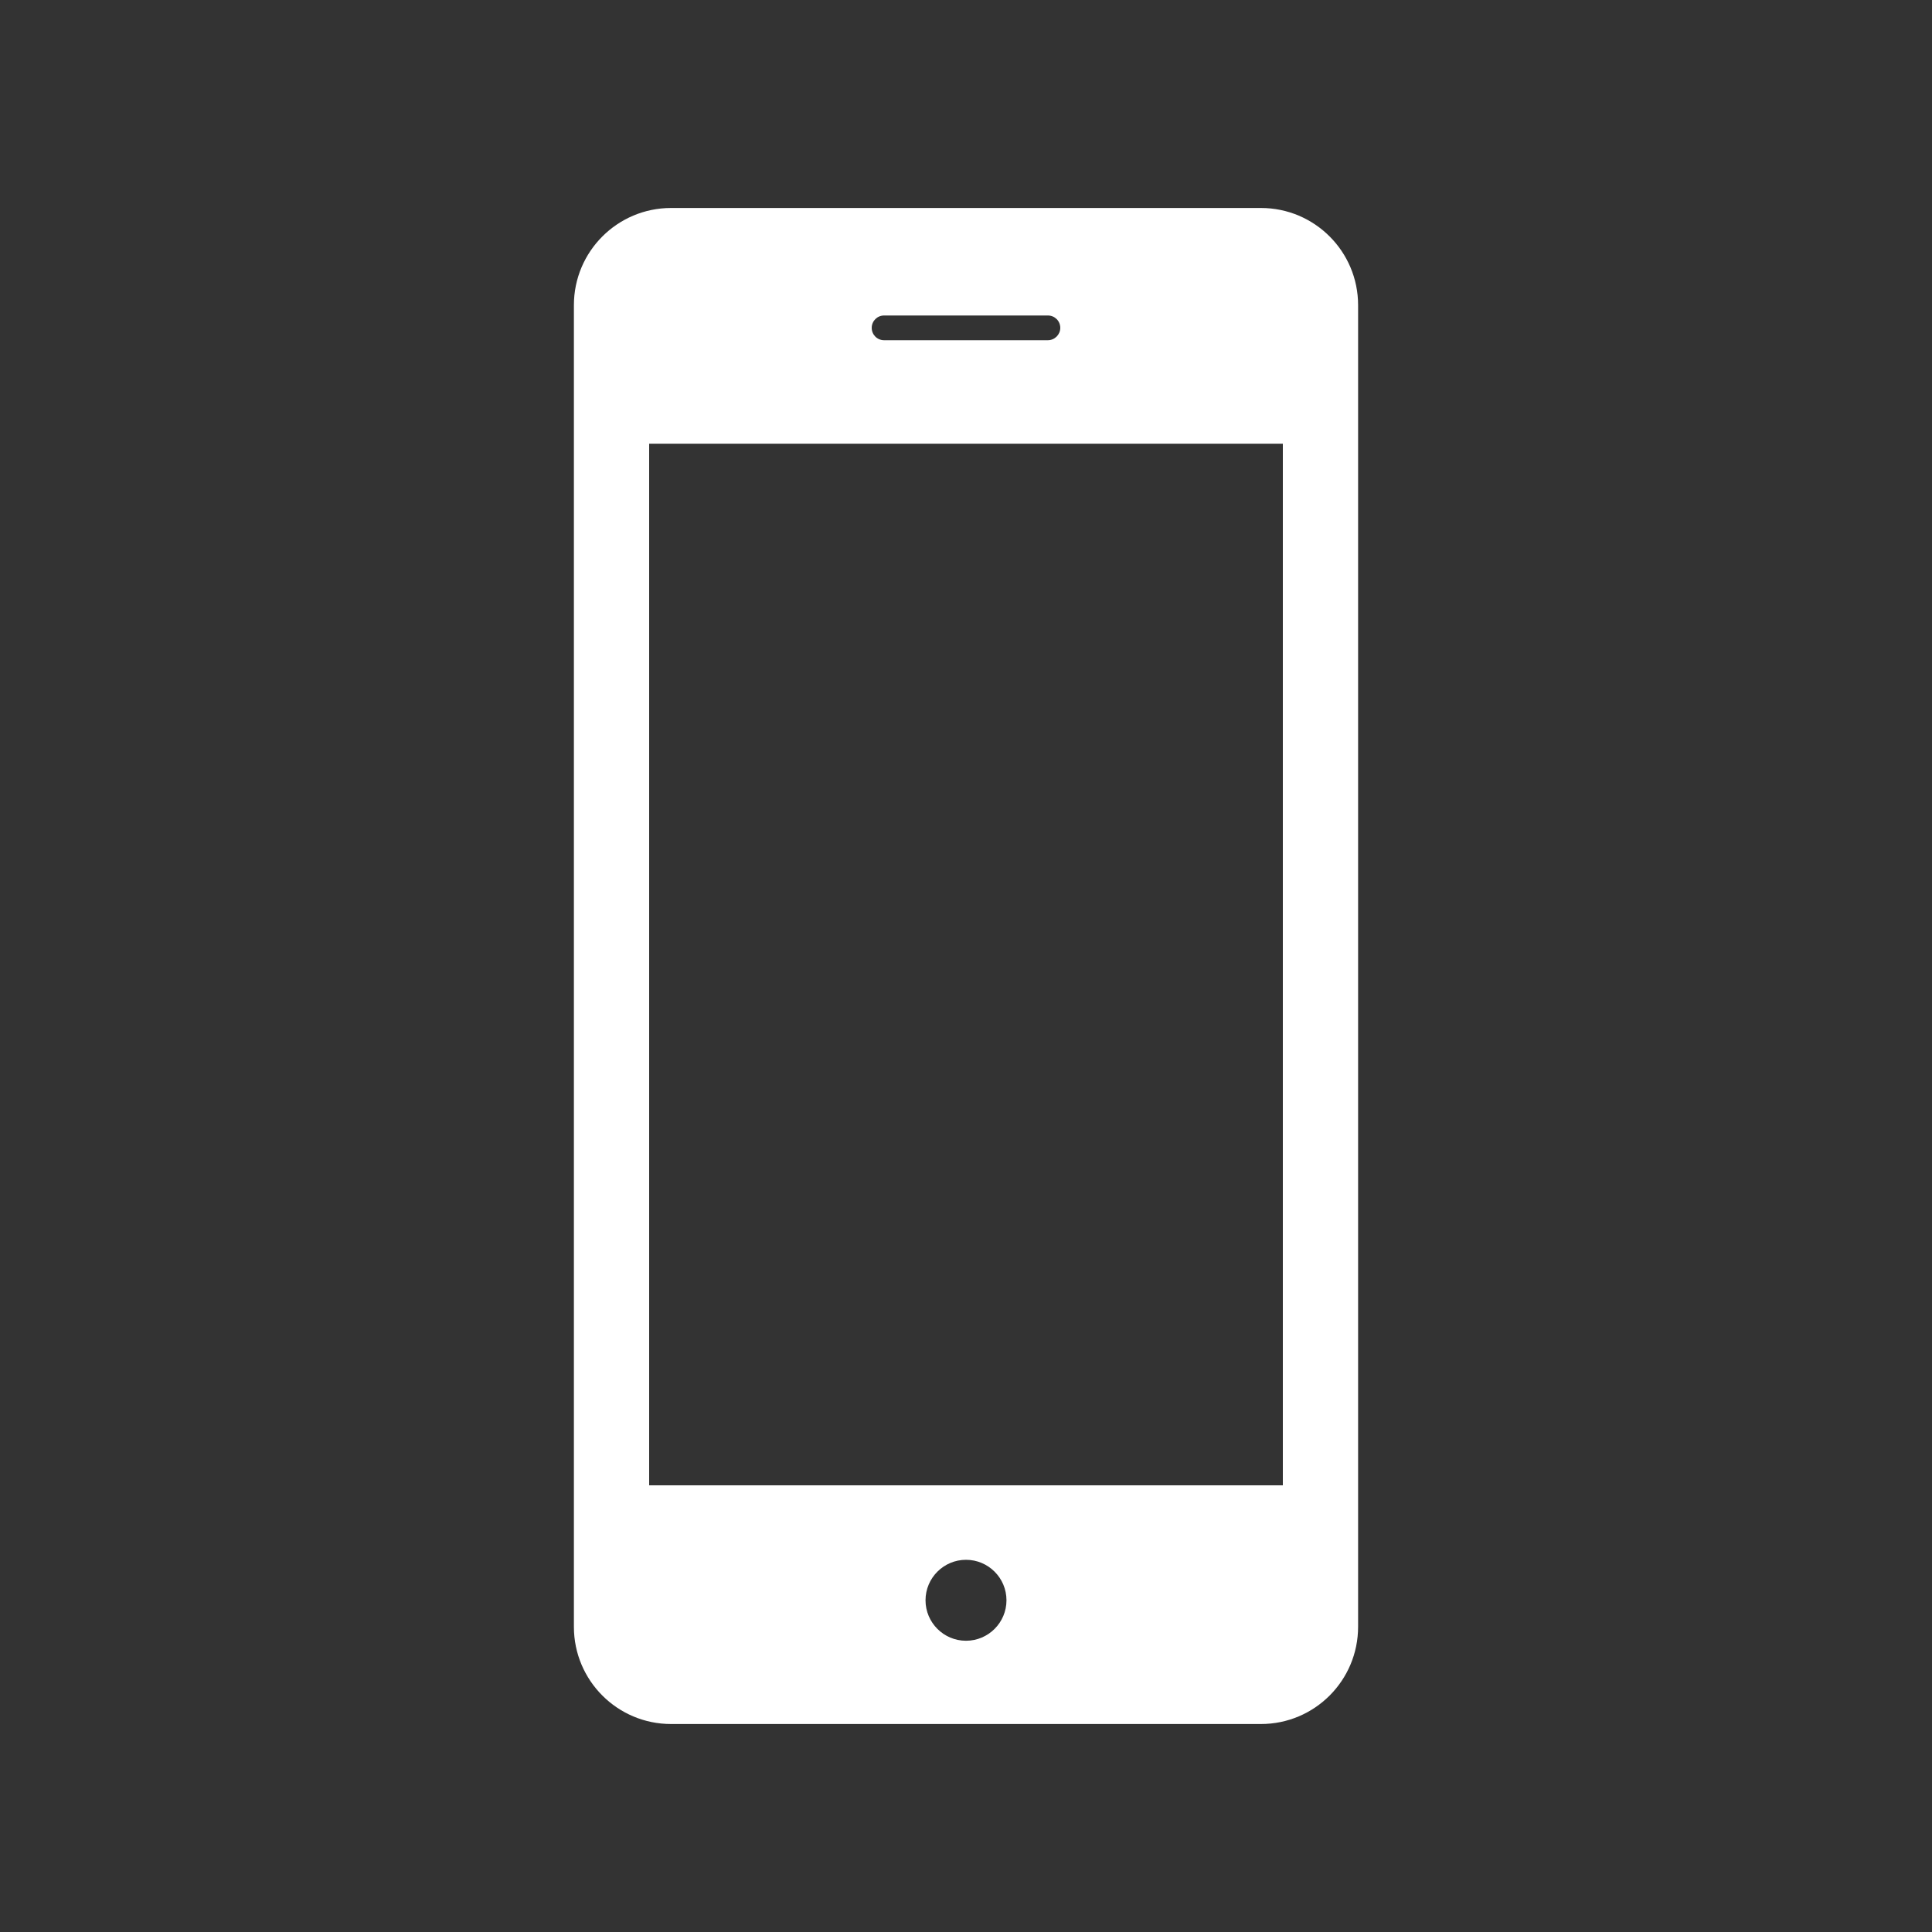 <?xml version="1.0" encoding="utf-8"?>
<!-- Generator: Adobe Illustrator 24.1.0, SVG Export Plug-In . SVG Version: 6.00 Build 0)  -->
<svg version="1.1" id="Layer_1" xmlns="http://www.w3.org/2000/svg" xmlns:xlink="http://www.w3.org/1999/xlink" x="0px" y="0px"
	 viewBox="0 0 200 200" style="enable-background:new 0 0 200 200;" xml:space="preserve">
<rect x="0" y="0" width="200" height="200" fill="#333333" stroke="none"/>
<style type="text/css">
	.st0{fill:#FFFFFF;}
</style>
<path class="st0" d="M130.53,178.47H69.47c-5.56,0-10.06-4.51-10.06-10.06V31.59c0-5.56,4.51-10.06,10.06-10.06h61.06
	c5.56,0,10.06,4.51,10.06,10.06v136.81C140.59,173.96,136.09,178.47,130.53,178.47z M132.8,45.93H67.2v107.83h65.6V45.93z
	 M100,161.47c-2.31,0-4.19,1.88-4.19,4.19s1.88,4.19,4.19,4.19s4.19-1.88,4.19-4.19S102.31,161.47,100,161.47z M109.76,33.94
	L109.76,33.94c0-0.71-0.57-1.28-1.28-1.28H91.52c-0.71,0-1.28,0.57-1.28,1.28v0c0,0.71,0.57,1.28,1.28,1.28h16.95
	C109.18,35.22,109.76,34.64,109.76,33.94z"/>
</svg>
